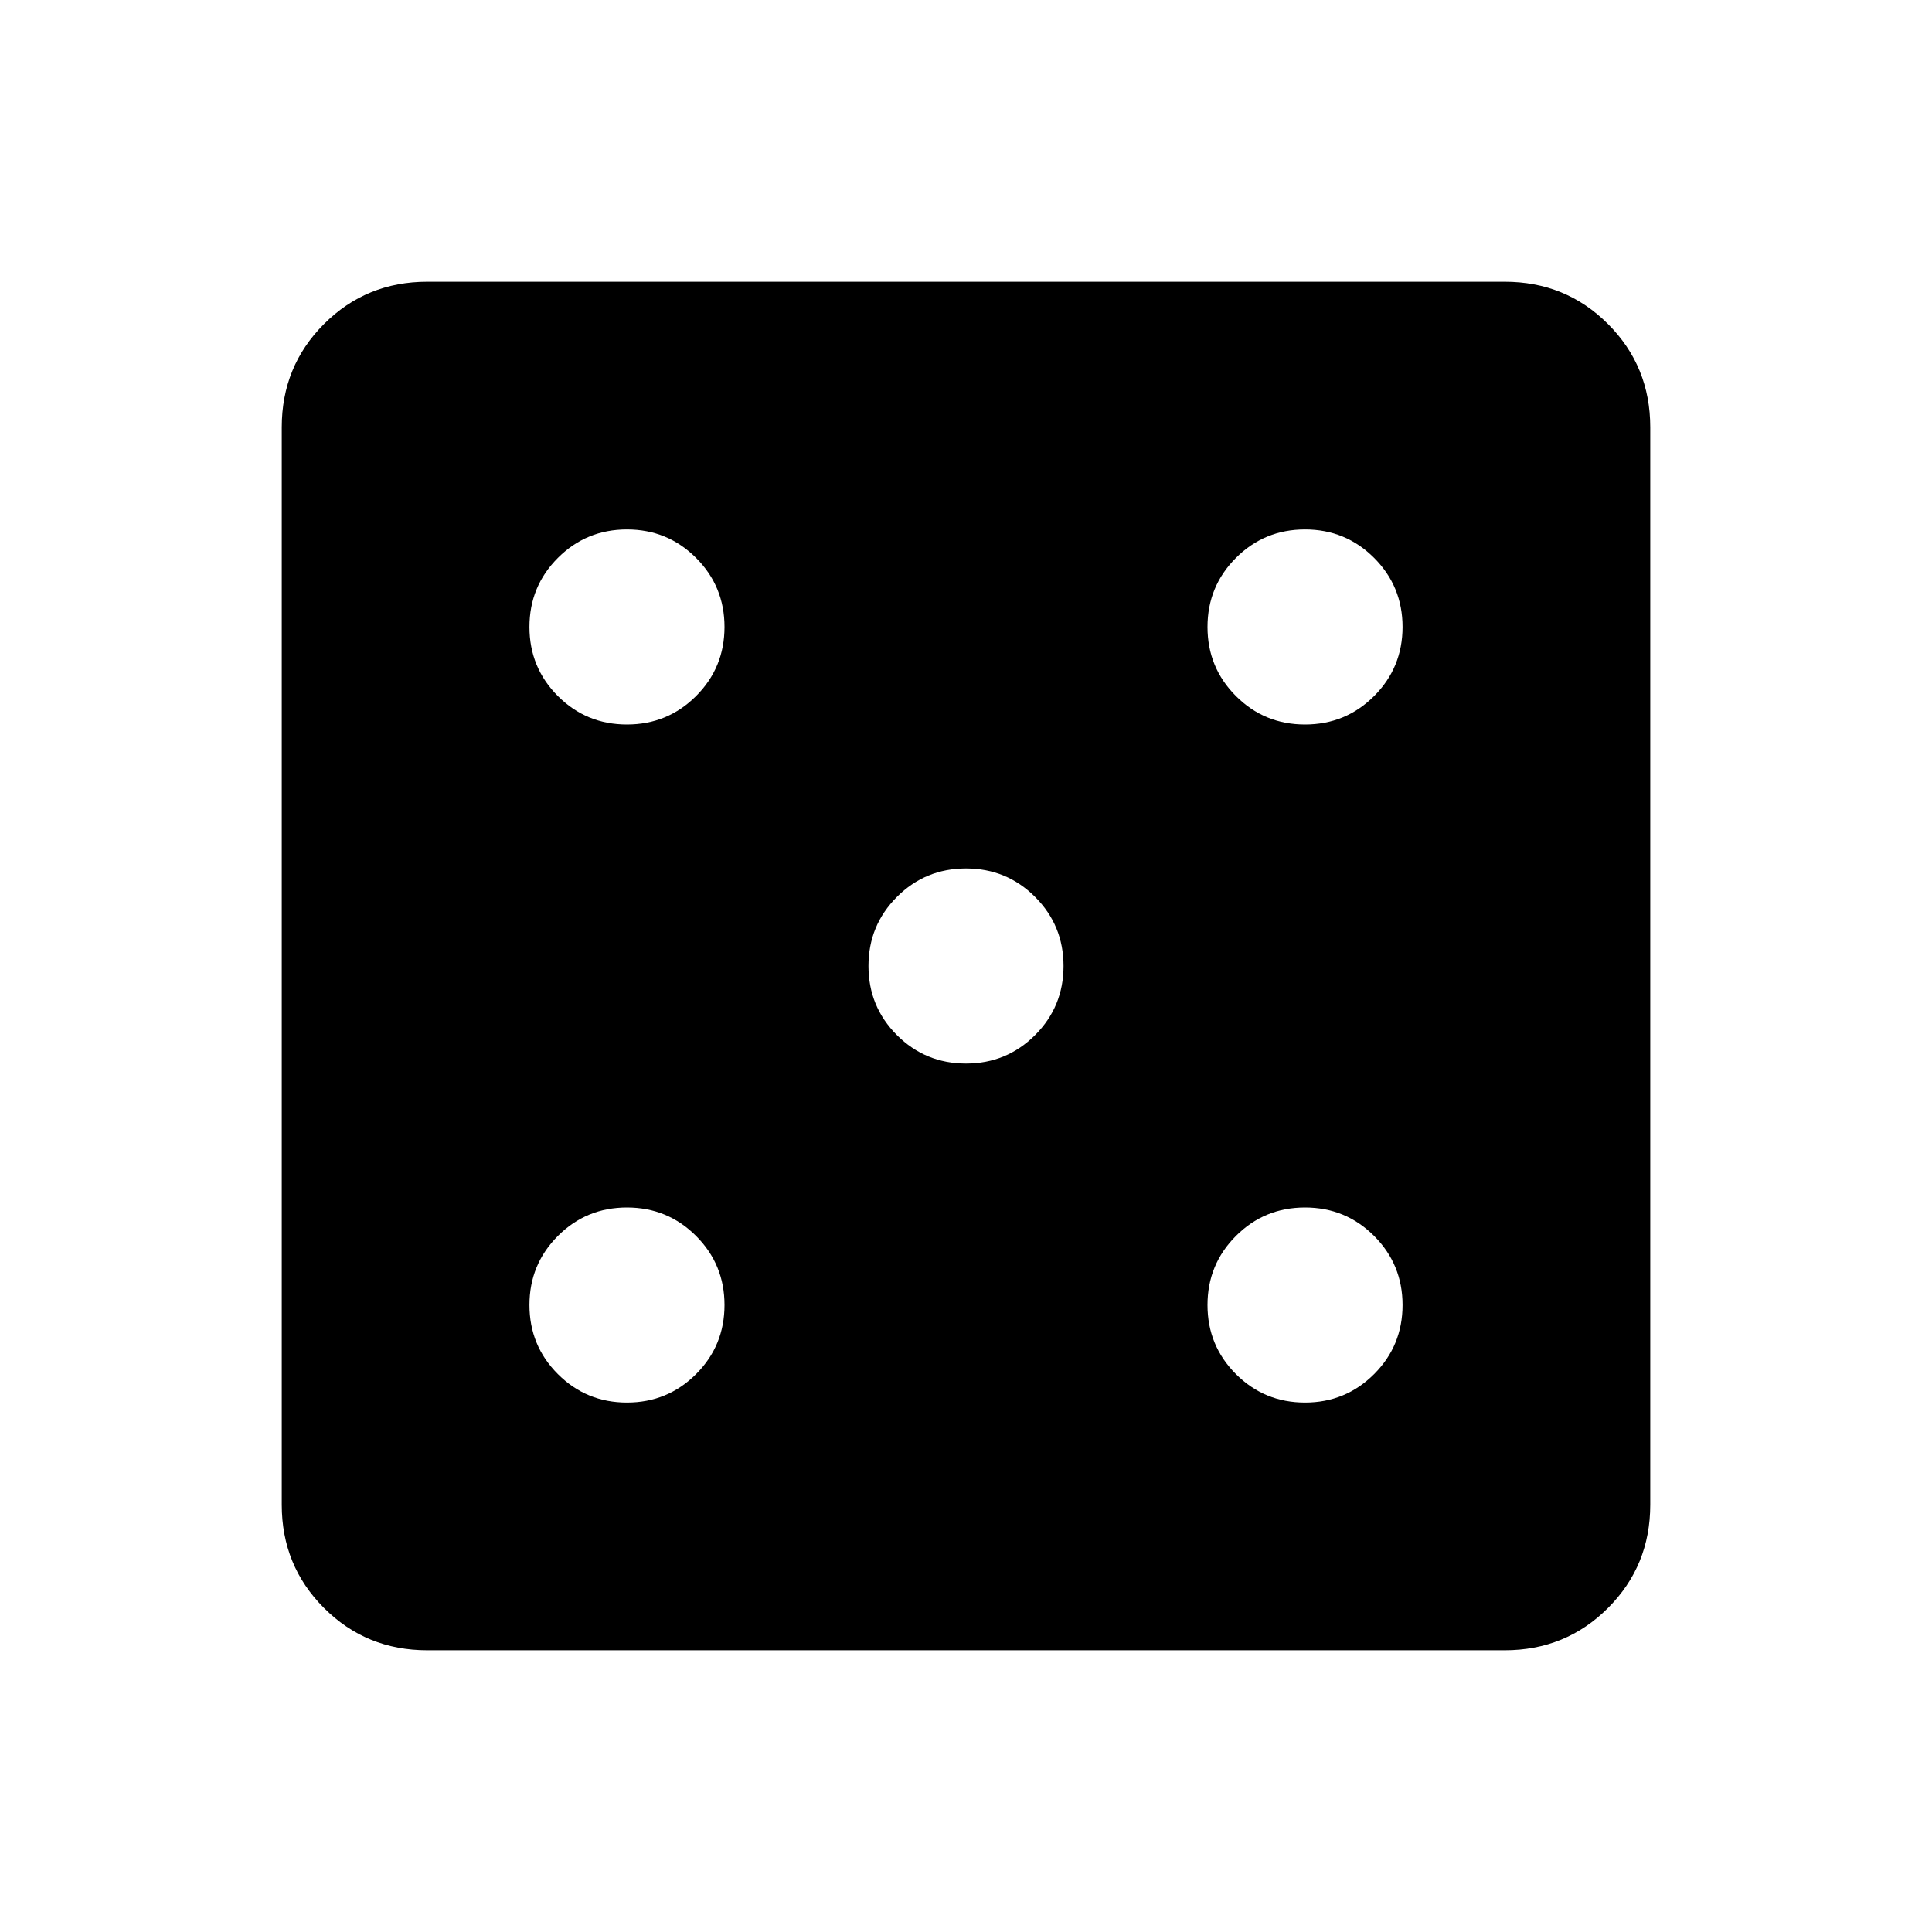 <svg xmlns="http://www.w3.org/2000/svg" height="24" viewBox="0 -960 960 960" width="24"><path d="M311.539-263.079q20.192 0 34.327-14.134Q360-291.347 360-311.539t-14.134-34.327Q331.731-360 311.539-360t-34.326 14.134q-14.134 14.135-14.134 34.327t14.134 34.326q14.134 14.134 34.326 14.134Zm0-336.921q20.192 0 34.327-14.134Q360-628.269 360-648.461t-14.134-34.326q-14.135-14.134-34.327-14.134t-34.326 14.134q-14.134 14.134-14.134 34.326t14.134 34.327Q291.347-600 311.539-600ZM480-431.539q20.192 0 34.326-14.135 14.135-14.134 14.135-34.326t-14.135-34.326Q500.192-528.461 480-528.461t-34.326 14.135Q431.539-500.192 431.539-480t14.135 34.326q14.134 14.135 34.326 14.135Zm168.461 168.46q20.192 0 34.326-14.134t14.134-34.326q0-20.192-14.134-34.327Q668.653-360 648.461-360t-34.327 14.134Q600-331.731 600-311.539t14.134 34.326q14.135 14.134 34.327 14.134Zm0-336.921q20.192 0 34.326-14.134 14.134-14.135 14.134-34.327t-14.134-34.326q-14.134-14.134-34.326-14.134t-34.327 14.134Q600-668.653 600-648.461t14.134 34.327Q628.269-600 648.461-600ZM212.309-140.001q-30.308 0-51.308-21t-21-51.308v-535.382q0-30.308 21-51.308t51.308-21h535.382q30.308 0 51.308 21t21 51.308v535.382q0 30.308-21 51.308t-51.308 21H212.309Z"/></svg>
